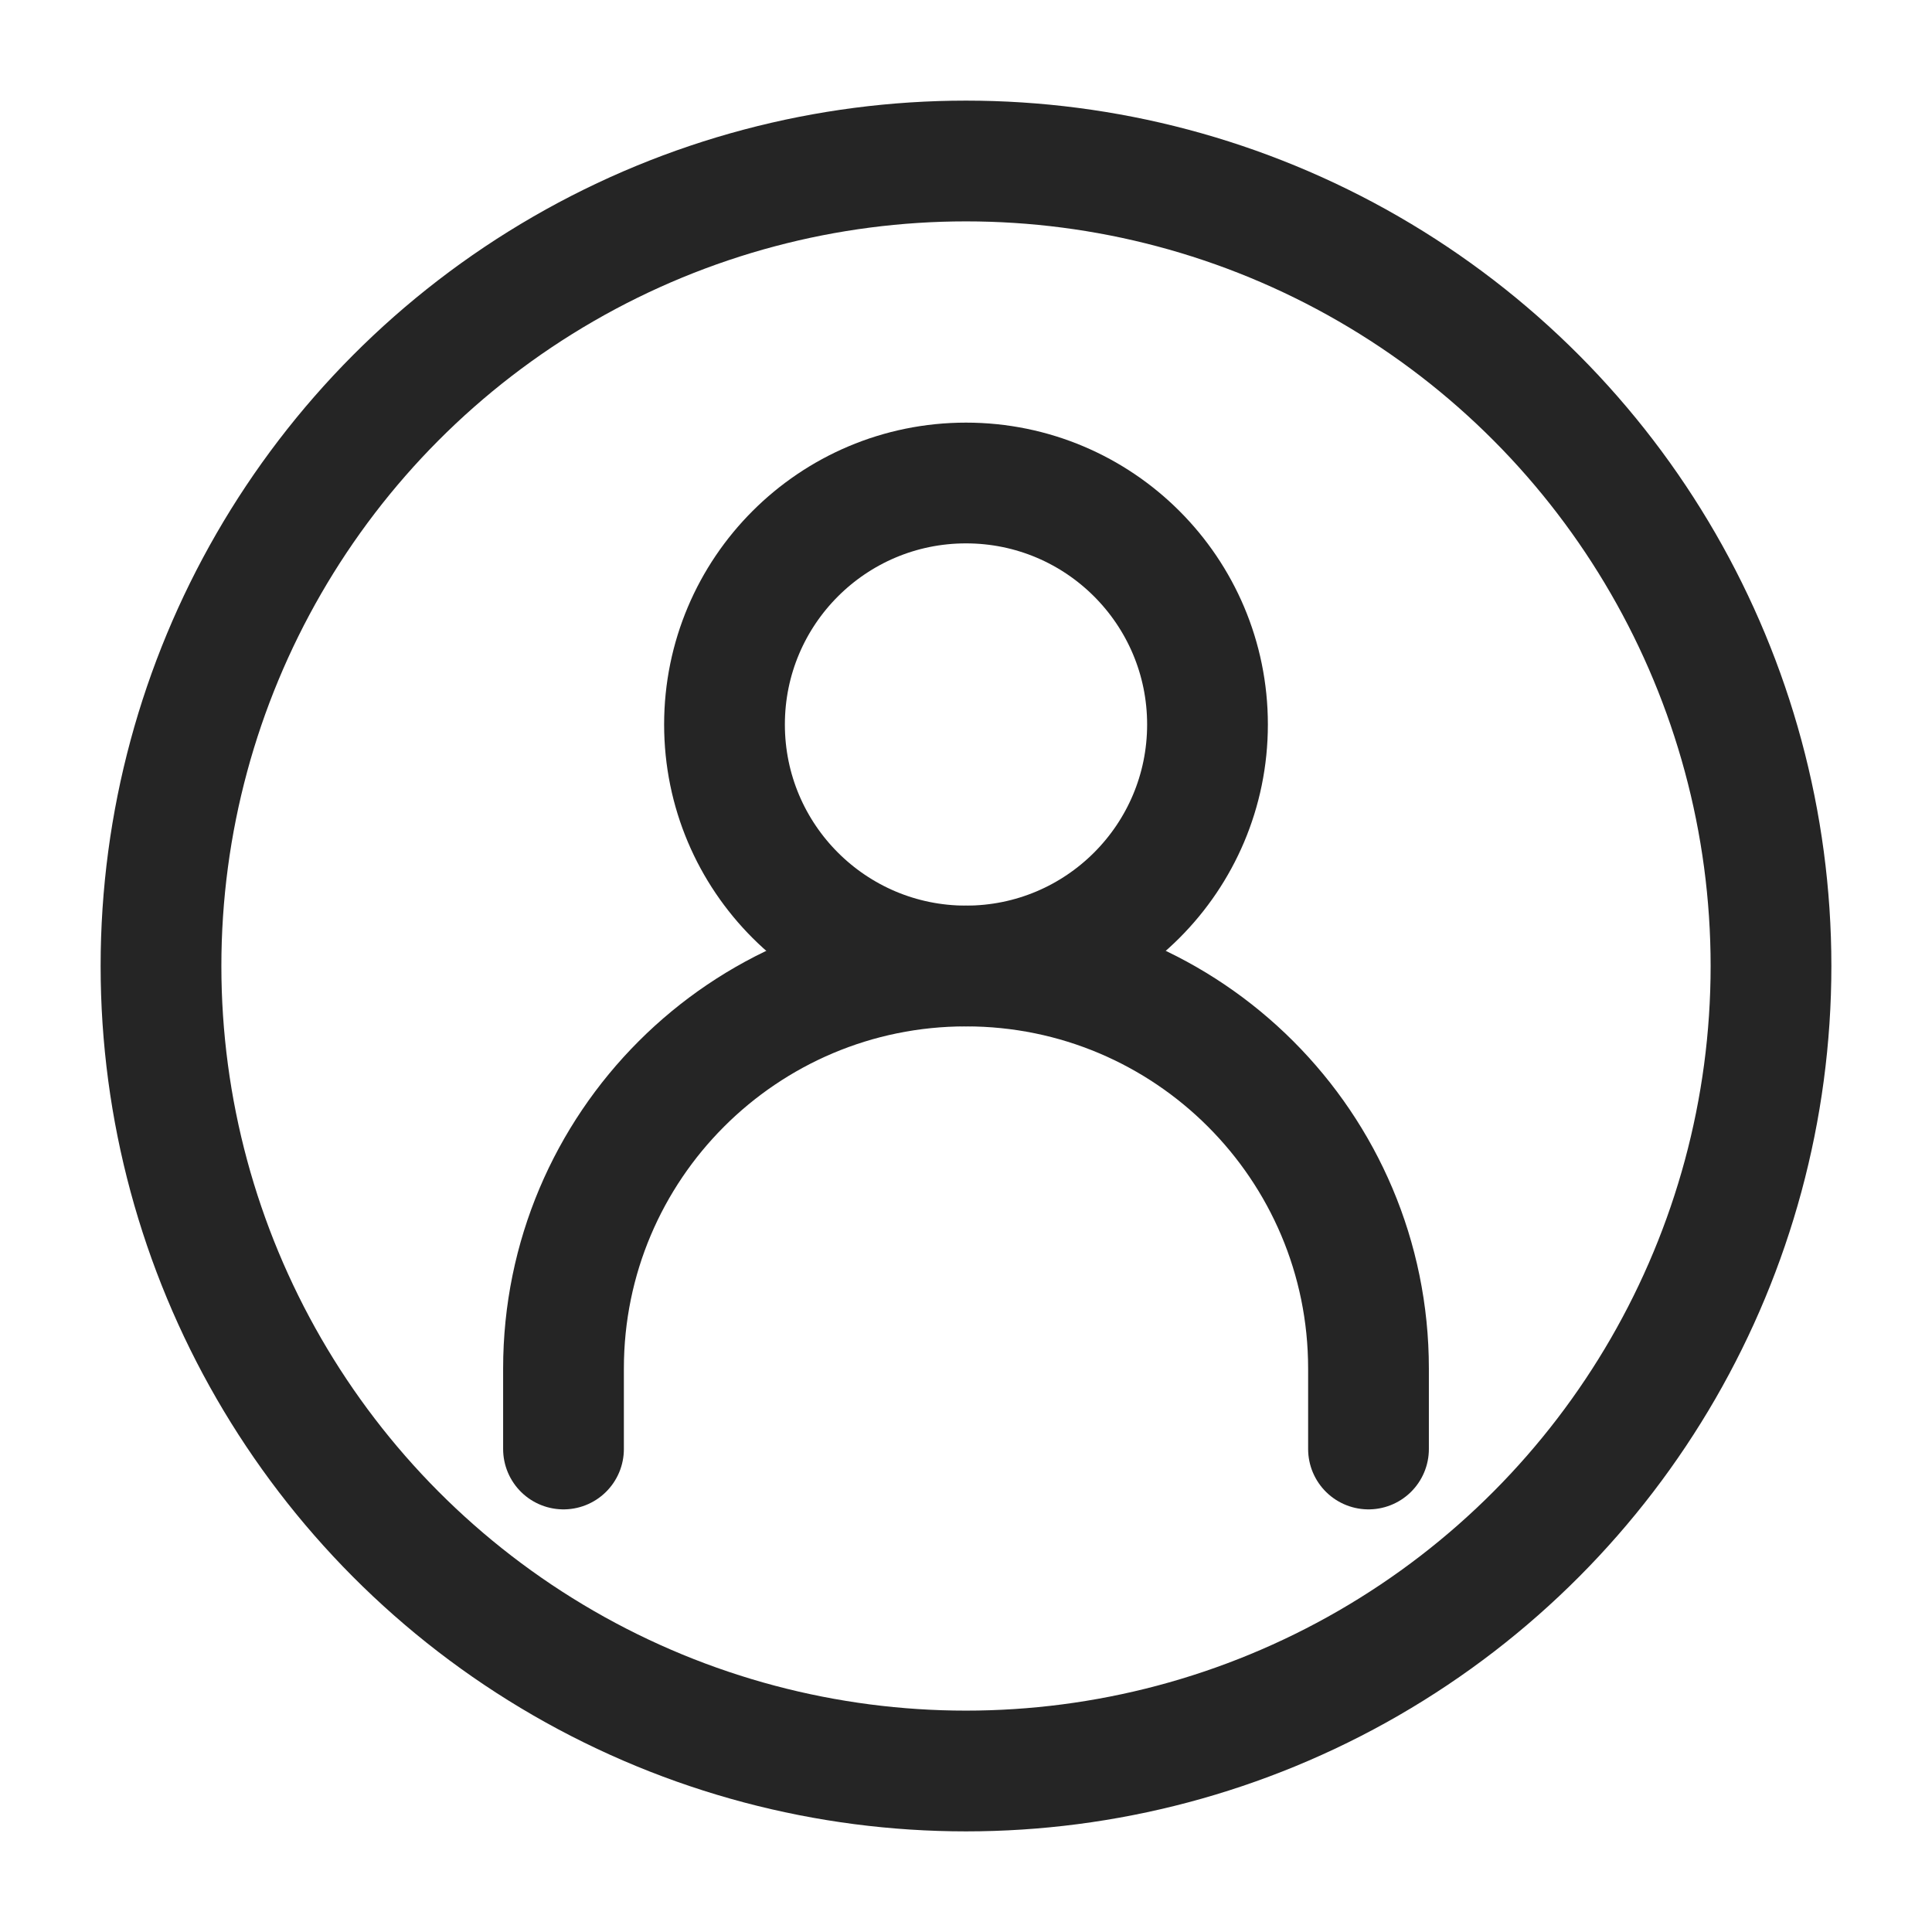 <svg width="24" height="24" viewBox="0 0 24 24" fill="none" xmlns="http://www.w3.org/2000/svg">
  <path d="M7 18V17C7 14.239 9.239 12 12 12V12C14.761 12 17 14.239 17 17V18" stroke="#252525"
    stroke-width="1.5" stroke-linecap="round" />
  <path
    d="M12 12C13.657 12 15 10.657 15 9C15 7.343 13.657 6 12 6C10.343 6 9 7.343 9 9C9 10.657 10.343 12 12 12Z"
    stroke="#252525" stroke-width="1.5" stroke-linecap="round" stroke-linejoin="round" />
  <circle cx="12" cy="12" r="10" stroke="#252525" stroke-width="1.5" />
</svg>